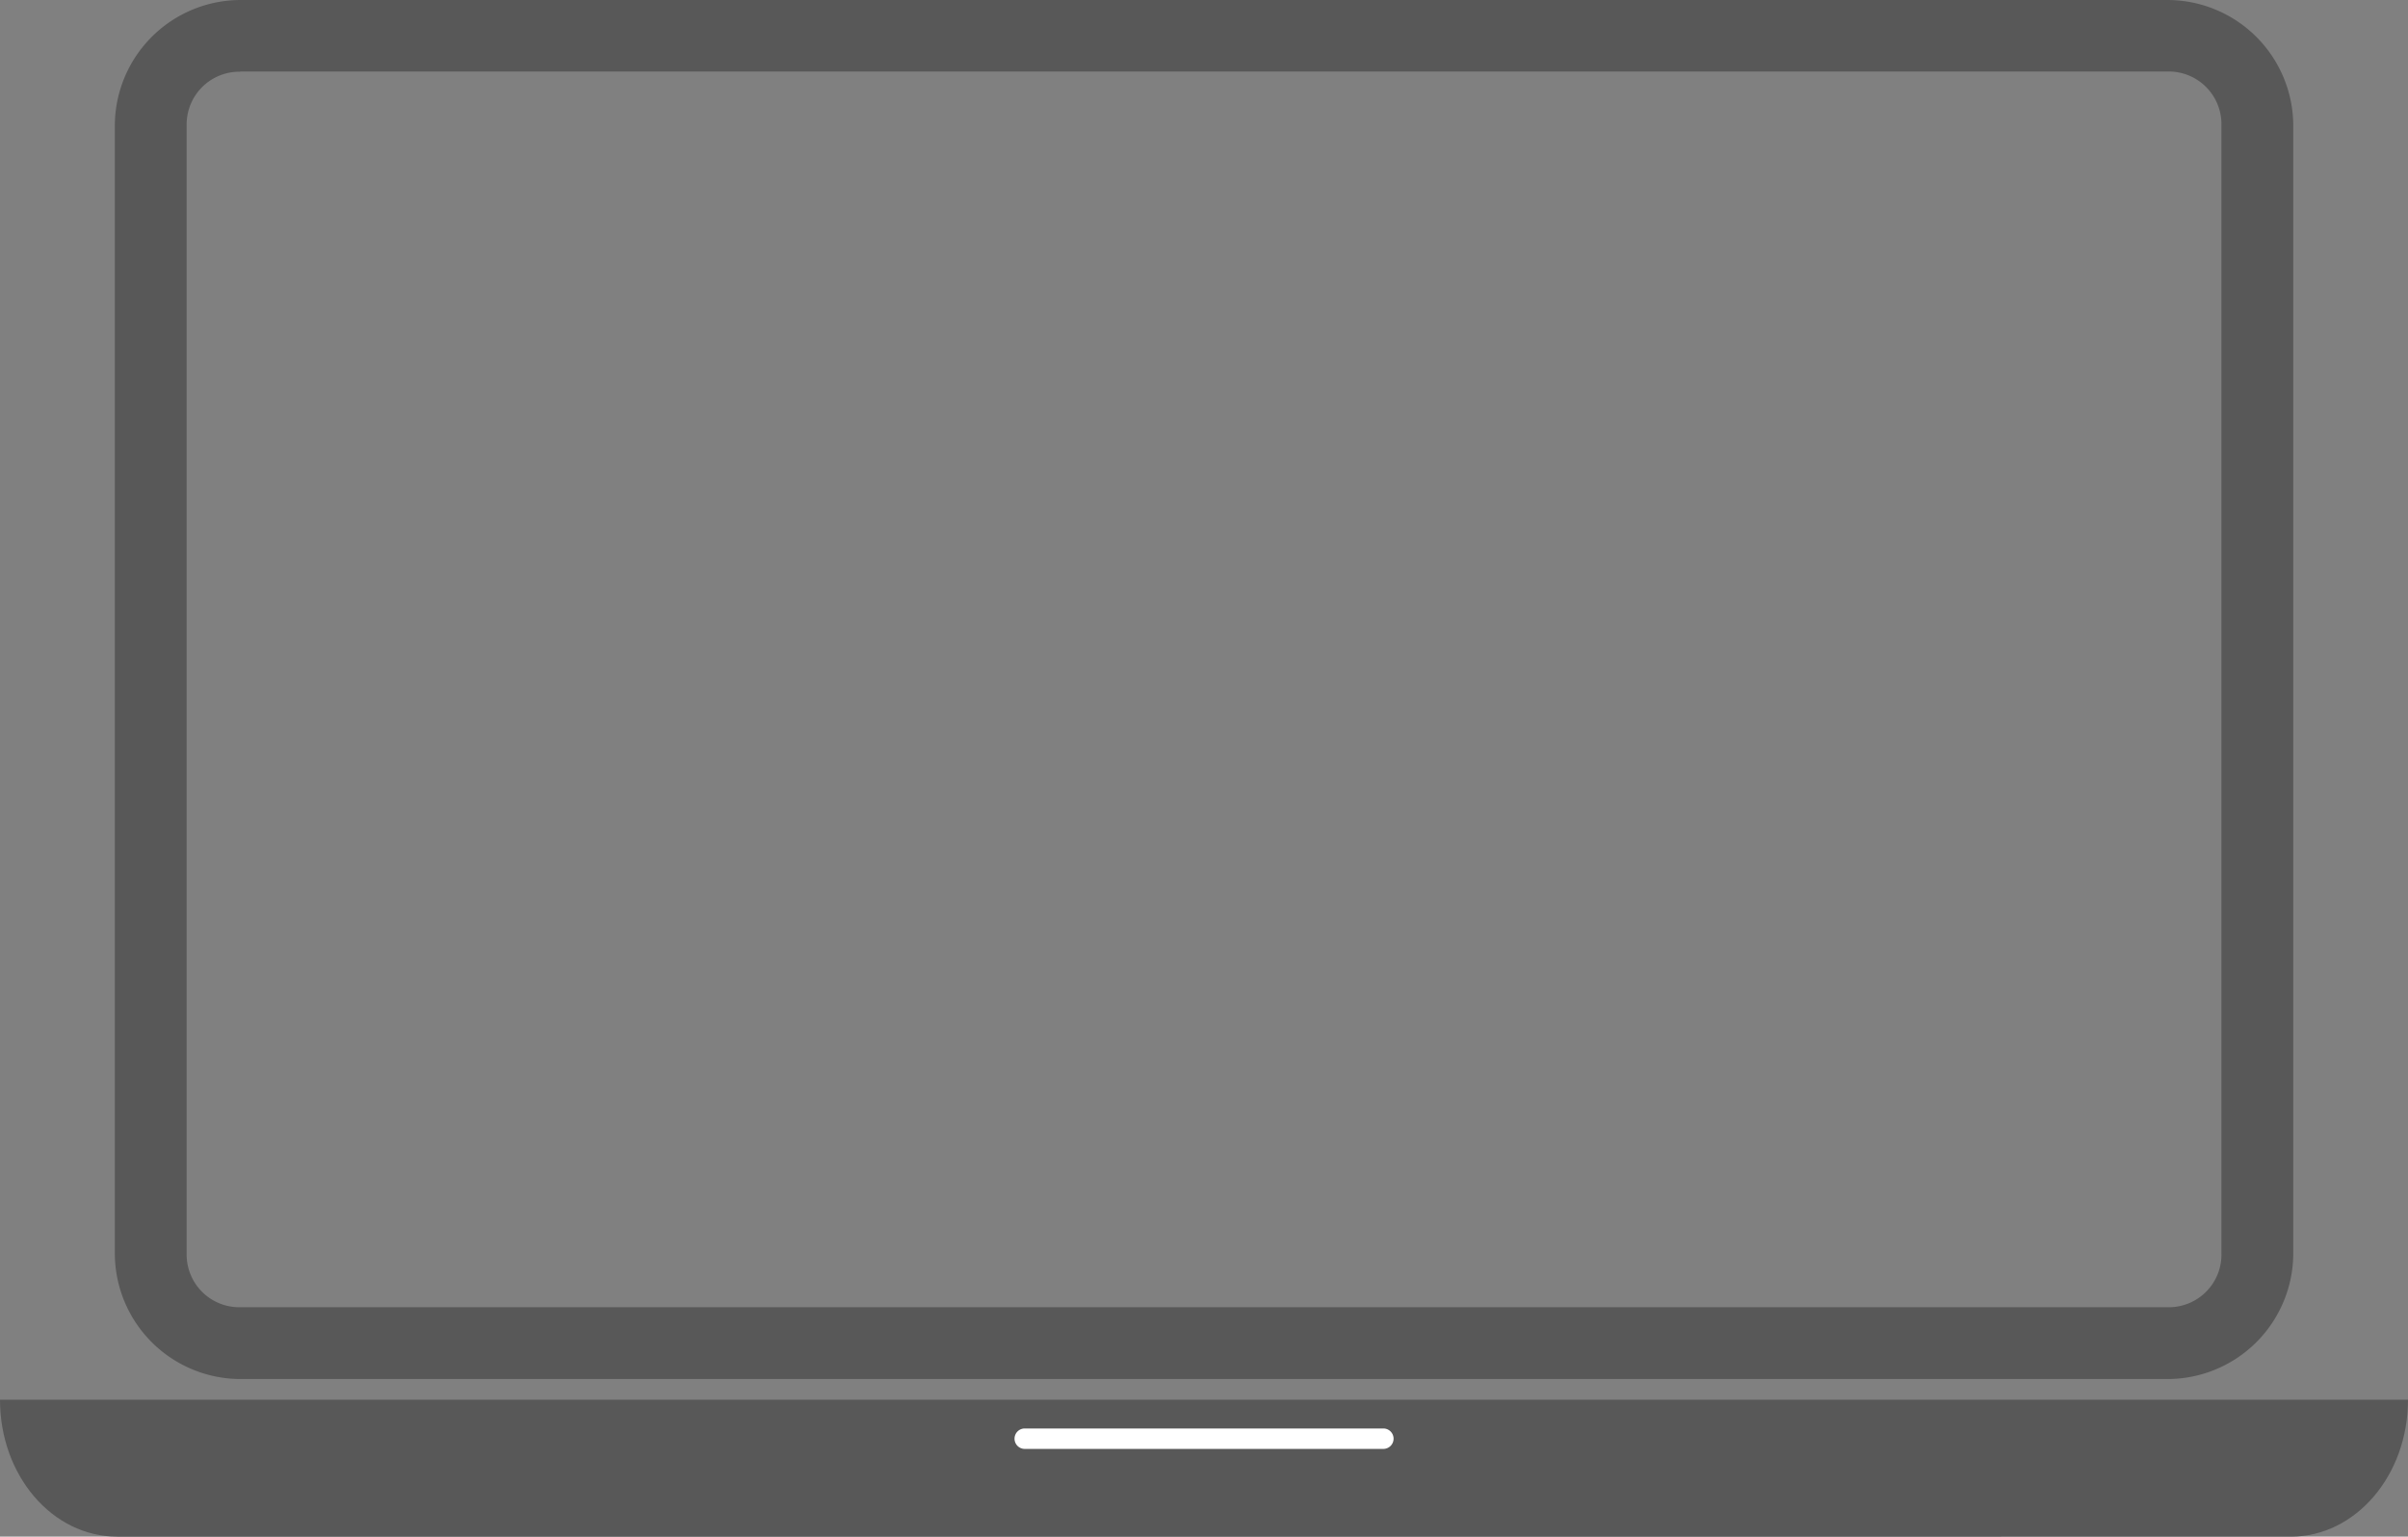 <svg id="Ebene_1" data-name="Ebene 1" xmlns="http://www.w3.org/2000/svg" viewBox="0 0 235.69 150.43">
    <rect x="0" y="0" width="235.69" height="150.43" fill="#808080" stroke="none"/>
    <defs>
        <style>.cls-1{fill:#585858;}.cls-2{fill:#fff;}</style>
    </defs>
    <title>Laptop1</title>
    <path class="cls-1"
          d="M155.66,175.06a12.33,12.33,0,0,0-12.27,12.28V297.79a12.32,12.32,0,0,0,12.27,12.27H344.34a12.32,12.32,0,0,0,12.27-12.27V187.34a12.33,12.33,0,0,0-12.27-12.28Zm0,7H344.34a5.16,5.16,0,0,1,5.24,5.26V297.79a5.15,5.15,0,0,1-5.24,5.24H155.66a5.15,5.15,0,0,1-5.24-5.24V187.34a5.16,5.16,0,0,1,5.24-5.26Z"
          transform="translate(-132.15 -175.06)"/>
    <path class="cls-1" d="M132.15,312.09c0,7.42,5.12,13.4,11.48,13.4H356.36c6.36,0,11.48-6,11.48-13.4Z"
          transform="translate(-132.15 -175.06)"/>
    <path class="cls-2" d="M232.45,314.9h35.1a1,1,0,1,1,0,2h-35.1a1,1,0,0,1,0-2Z"
          transform="translate(-132.15 -175.06)"/>
</svg>